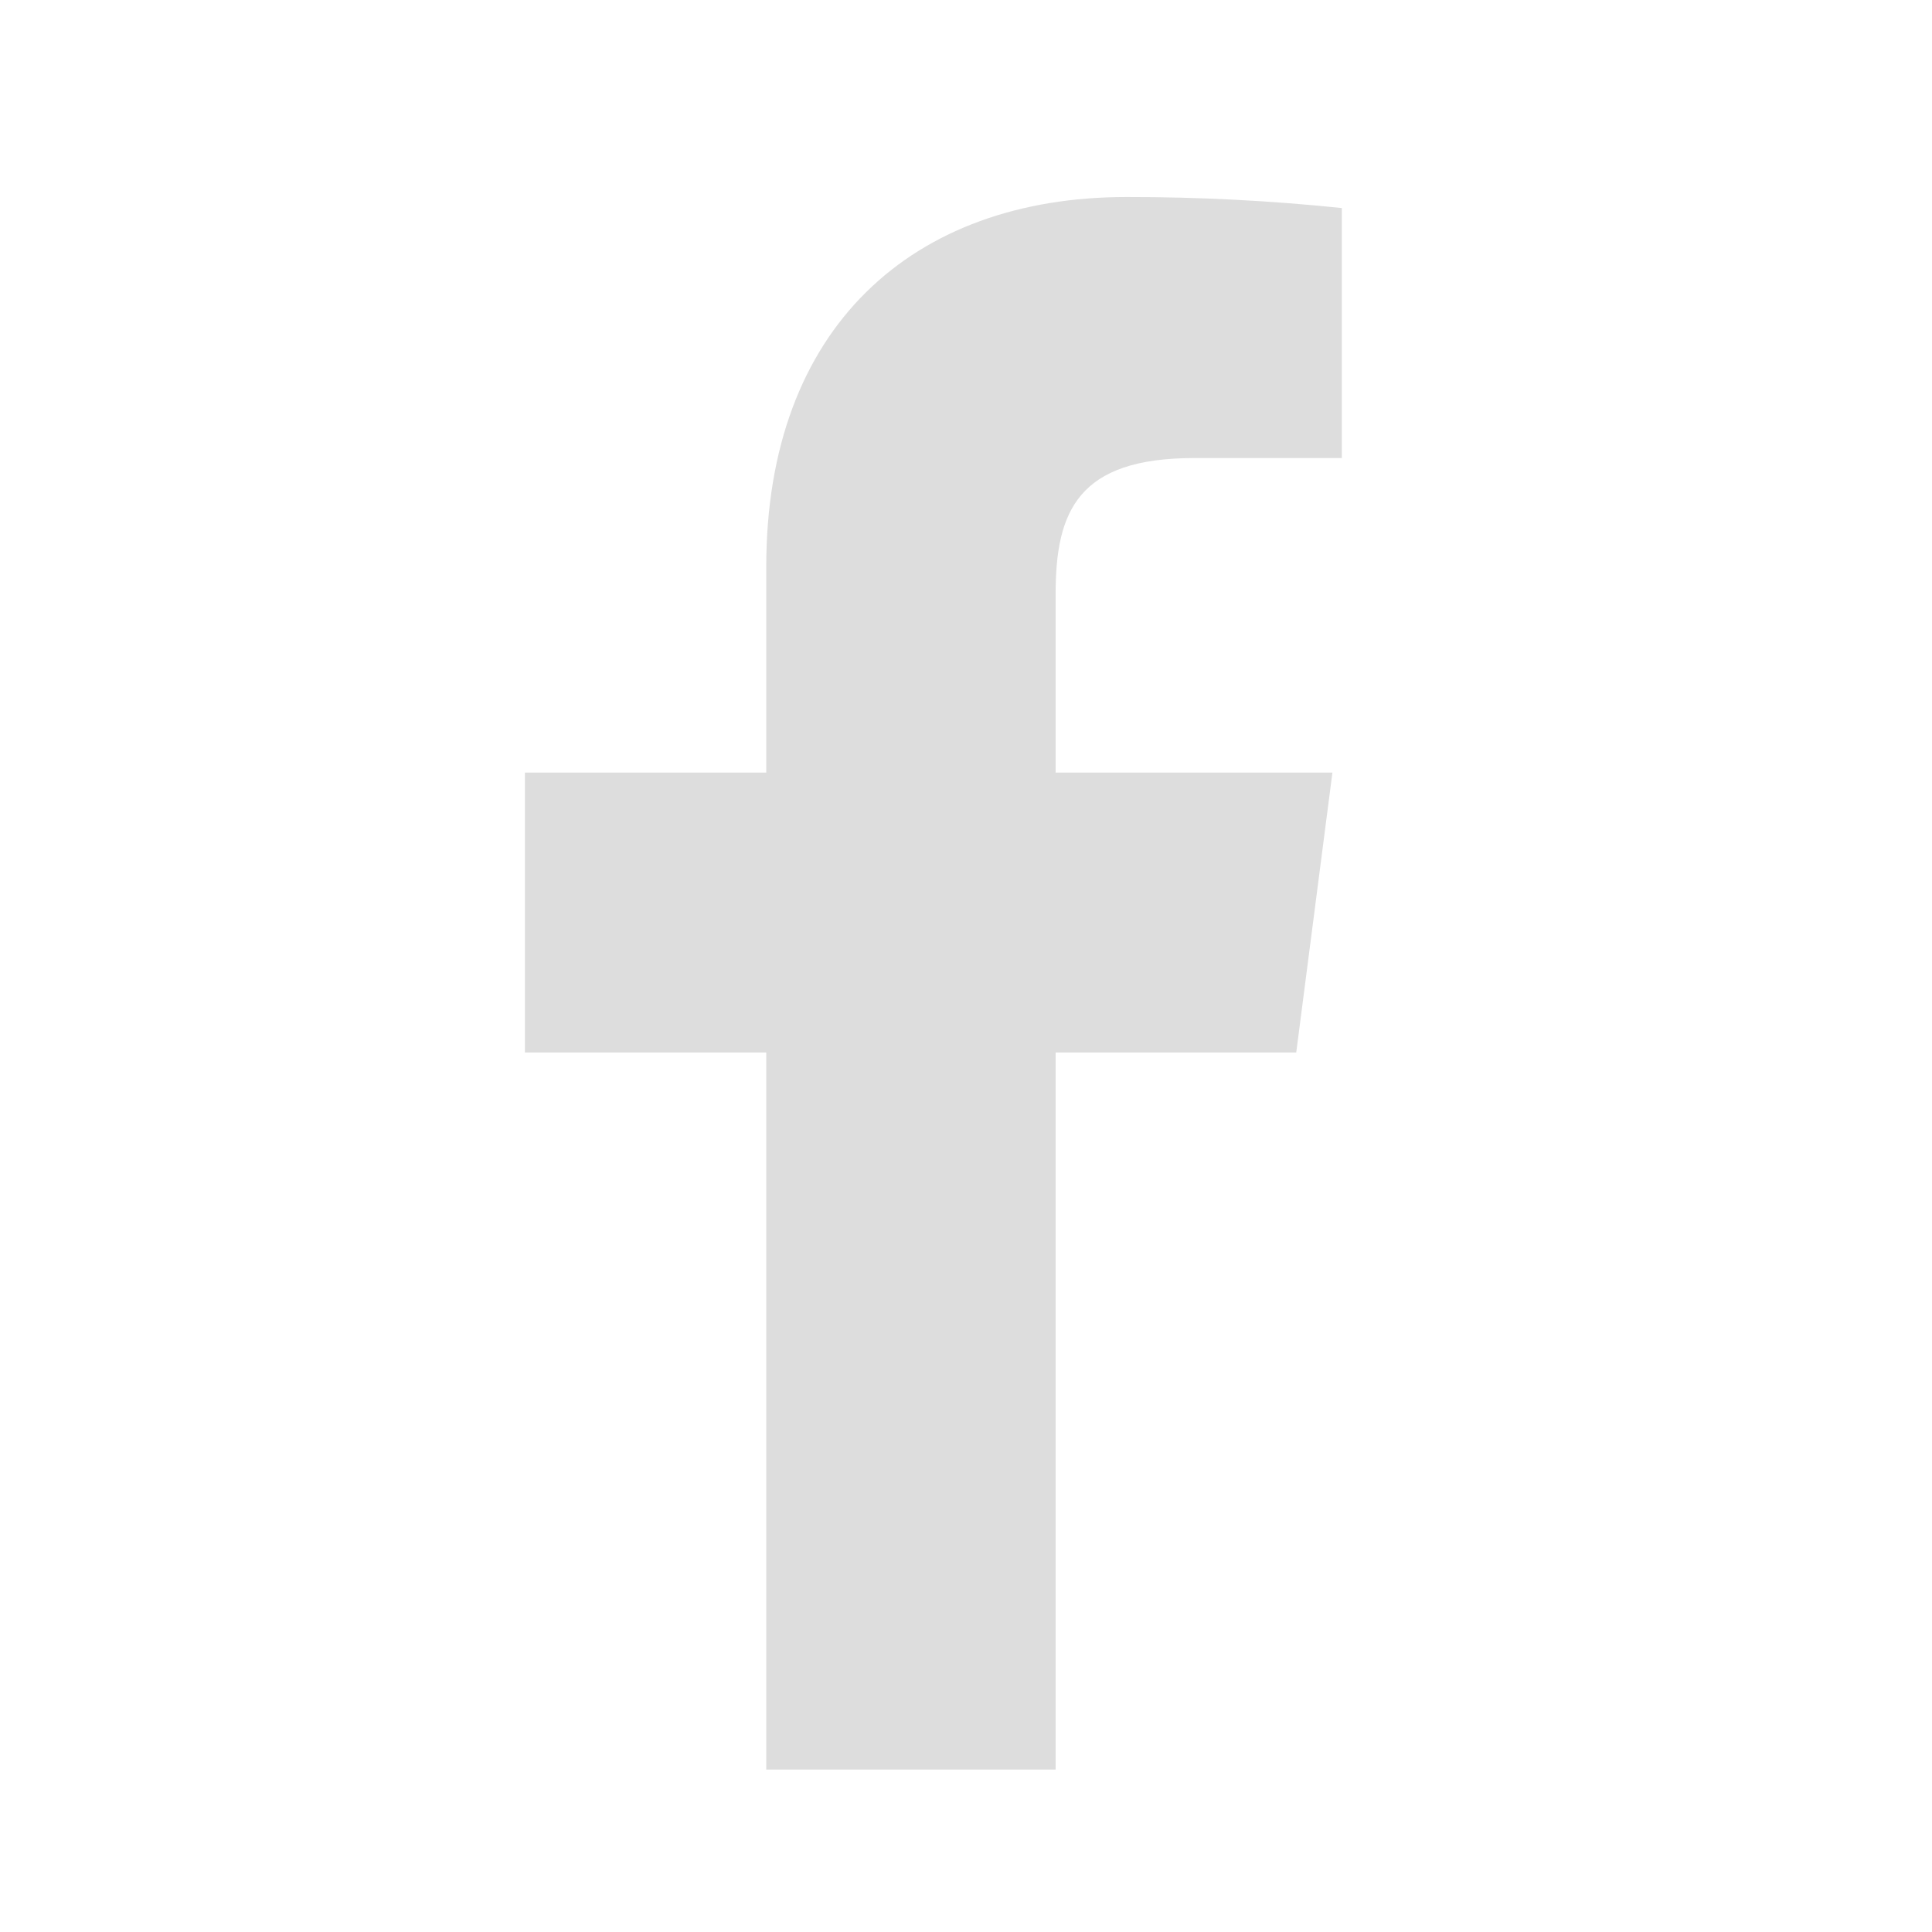 <svg width="44" height="44" viewBox="0 0 44 44" fill="none" xmlns="http://www.w3.org/2000/svg">
<path d="M27.193 10.432H30.559V4.738C28.93 4.569 27.292 4.485 25.653 4.487C20.782 4.487 17.451 7.46 17.451 12.904V17.595H11.954V23.97H17.451V40.301H24.041V23.97H29.521L30.345 17.595H24.041V13.53C24.041 11.65 24.543 10.432 27.193 10.432Z" fill="#DDDDDD"/>
</svg>
